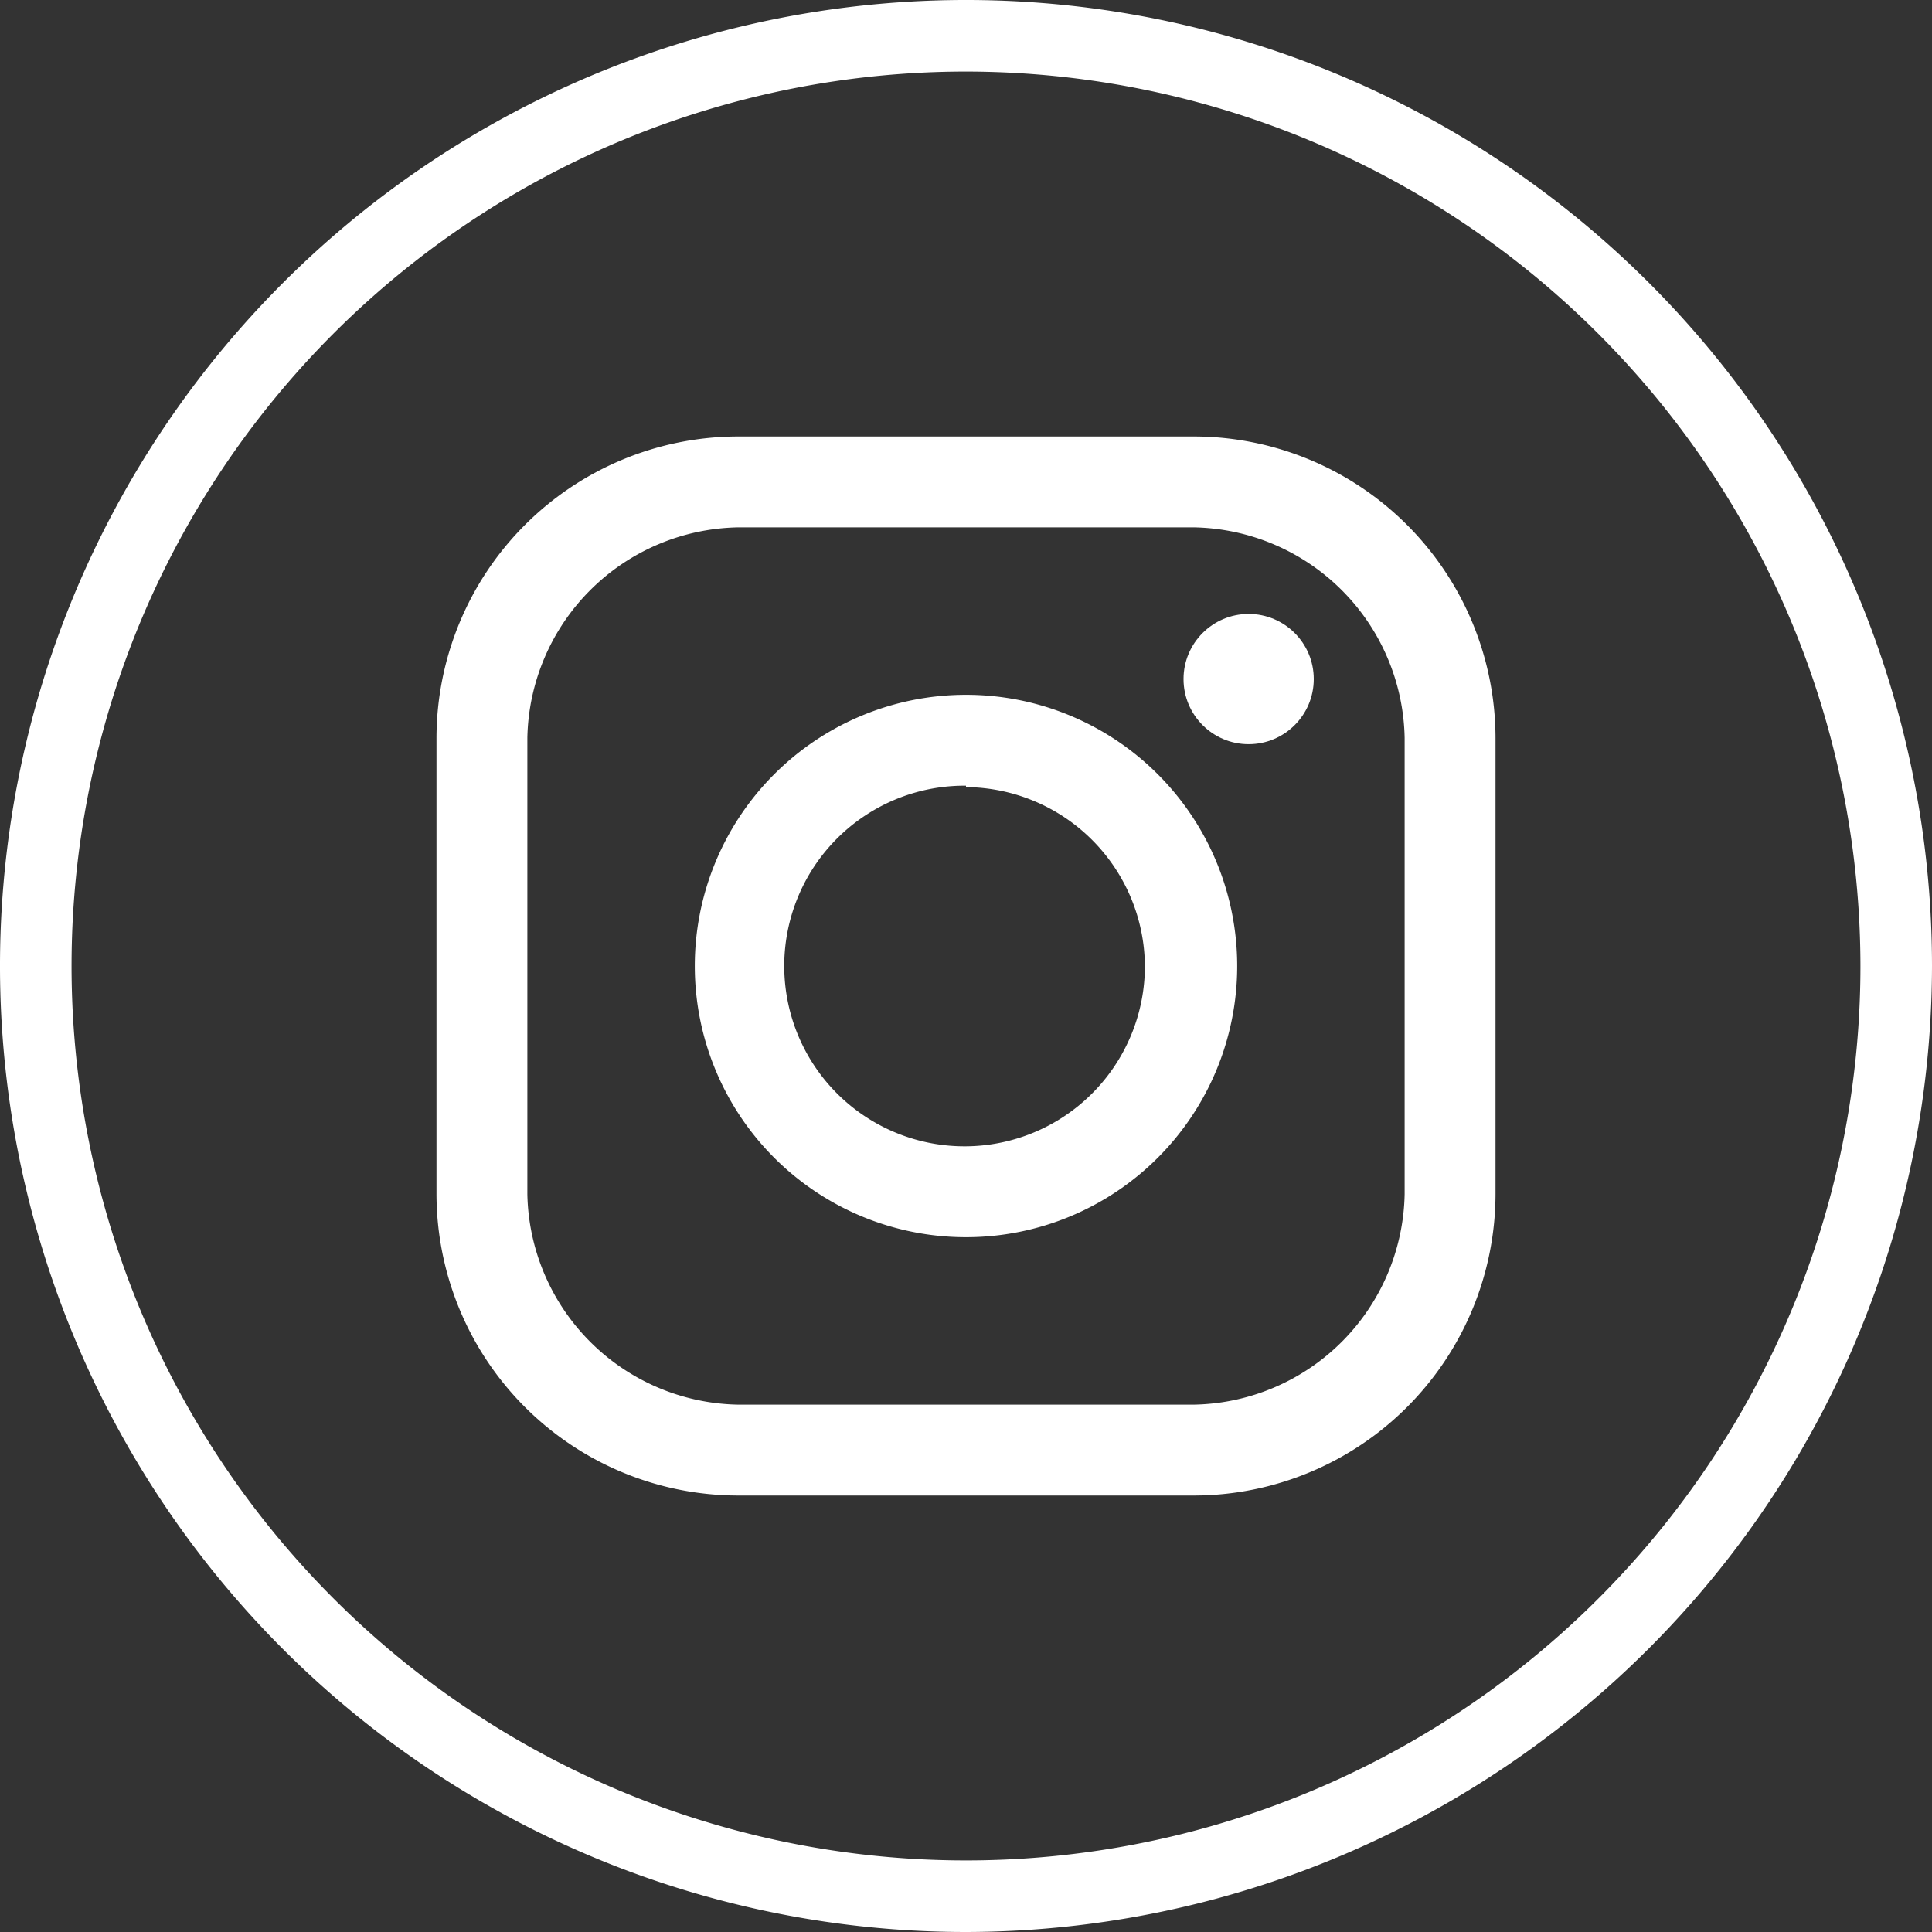 <svg xmlns="http://www.w3.org/2000/svg" viewBox="0 0 27 27"><rect x="0" y="0" width="27" height="27" fill="#333333" stroke="none"/><defs><style>.cls-1{fill:#fff;}</style></defs><title>instagram</title><g id="圖層_2" data-name="圖層 2"><g id="圖層_1-2" data-name="圖層 1"><path class="cls-1" d="M16.69,20.9H10.31A4.22,4.22,0,0,1,6.1,16.69V10.31A4.22,4.22,0,0,1,10.31,6.1h6.38a4.22,4.22,0,0,1,4.21,4.21v6.38A4.22,4.22,0,0,1,16.69,20.9ZM10.31,7.37a3,3,0,0,0-2.94,2.94v6.38a3,3,0,0,0,2.94,2.94h6.38a3,3,0,0,0,2.94-2.94V10.31a3,3,0,0,0-2.94-2.94Z"/><path class="cls-1" d="M13.5,17.29a3.79,3.79,0,1,1,3.79-3.79A3.79,3.79,0,0,1,13.5,17.29Zm0-6.31A2.52,2.52,0,1,0,16,13.5,2.52,2.52,0,0,0,13.5,11Z"/><circle class="cls-1" cx="17.45" cy="9.49" r="0.91"/><path class="cls-1" d="M13.5,27A13.5,13.5,0,1,1,27,13.5,13.52,13.52,0,0,1,13.5,27Zm0-26A12.5,12.5,0,1,0,26,13.5,12.51,12.51,0,0,0,13.5,1Z"/></g></g></svg>